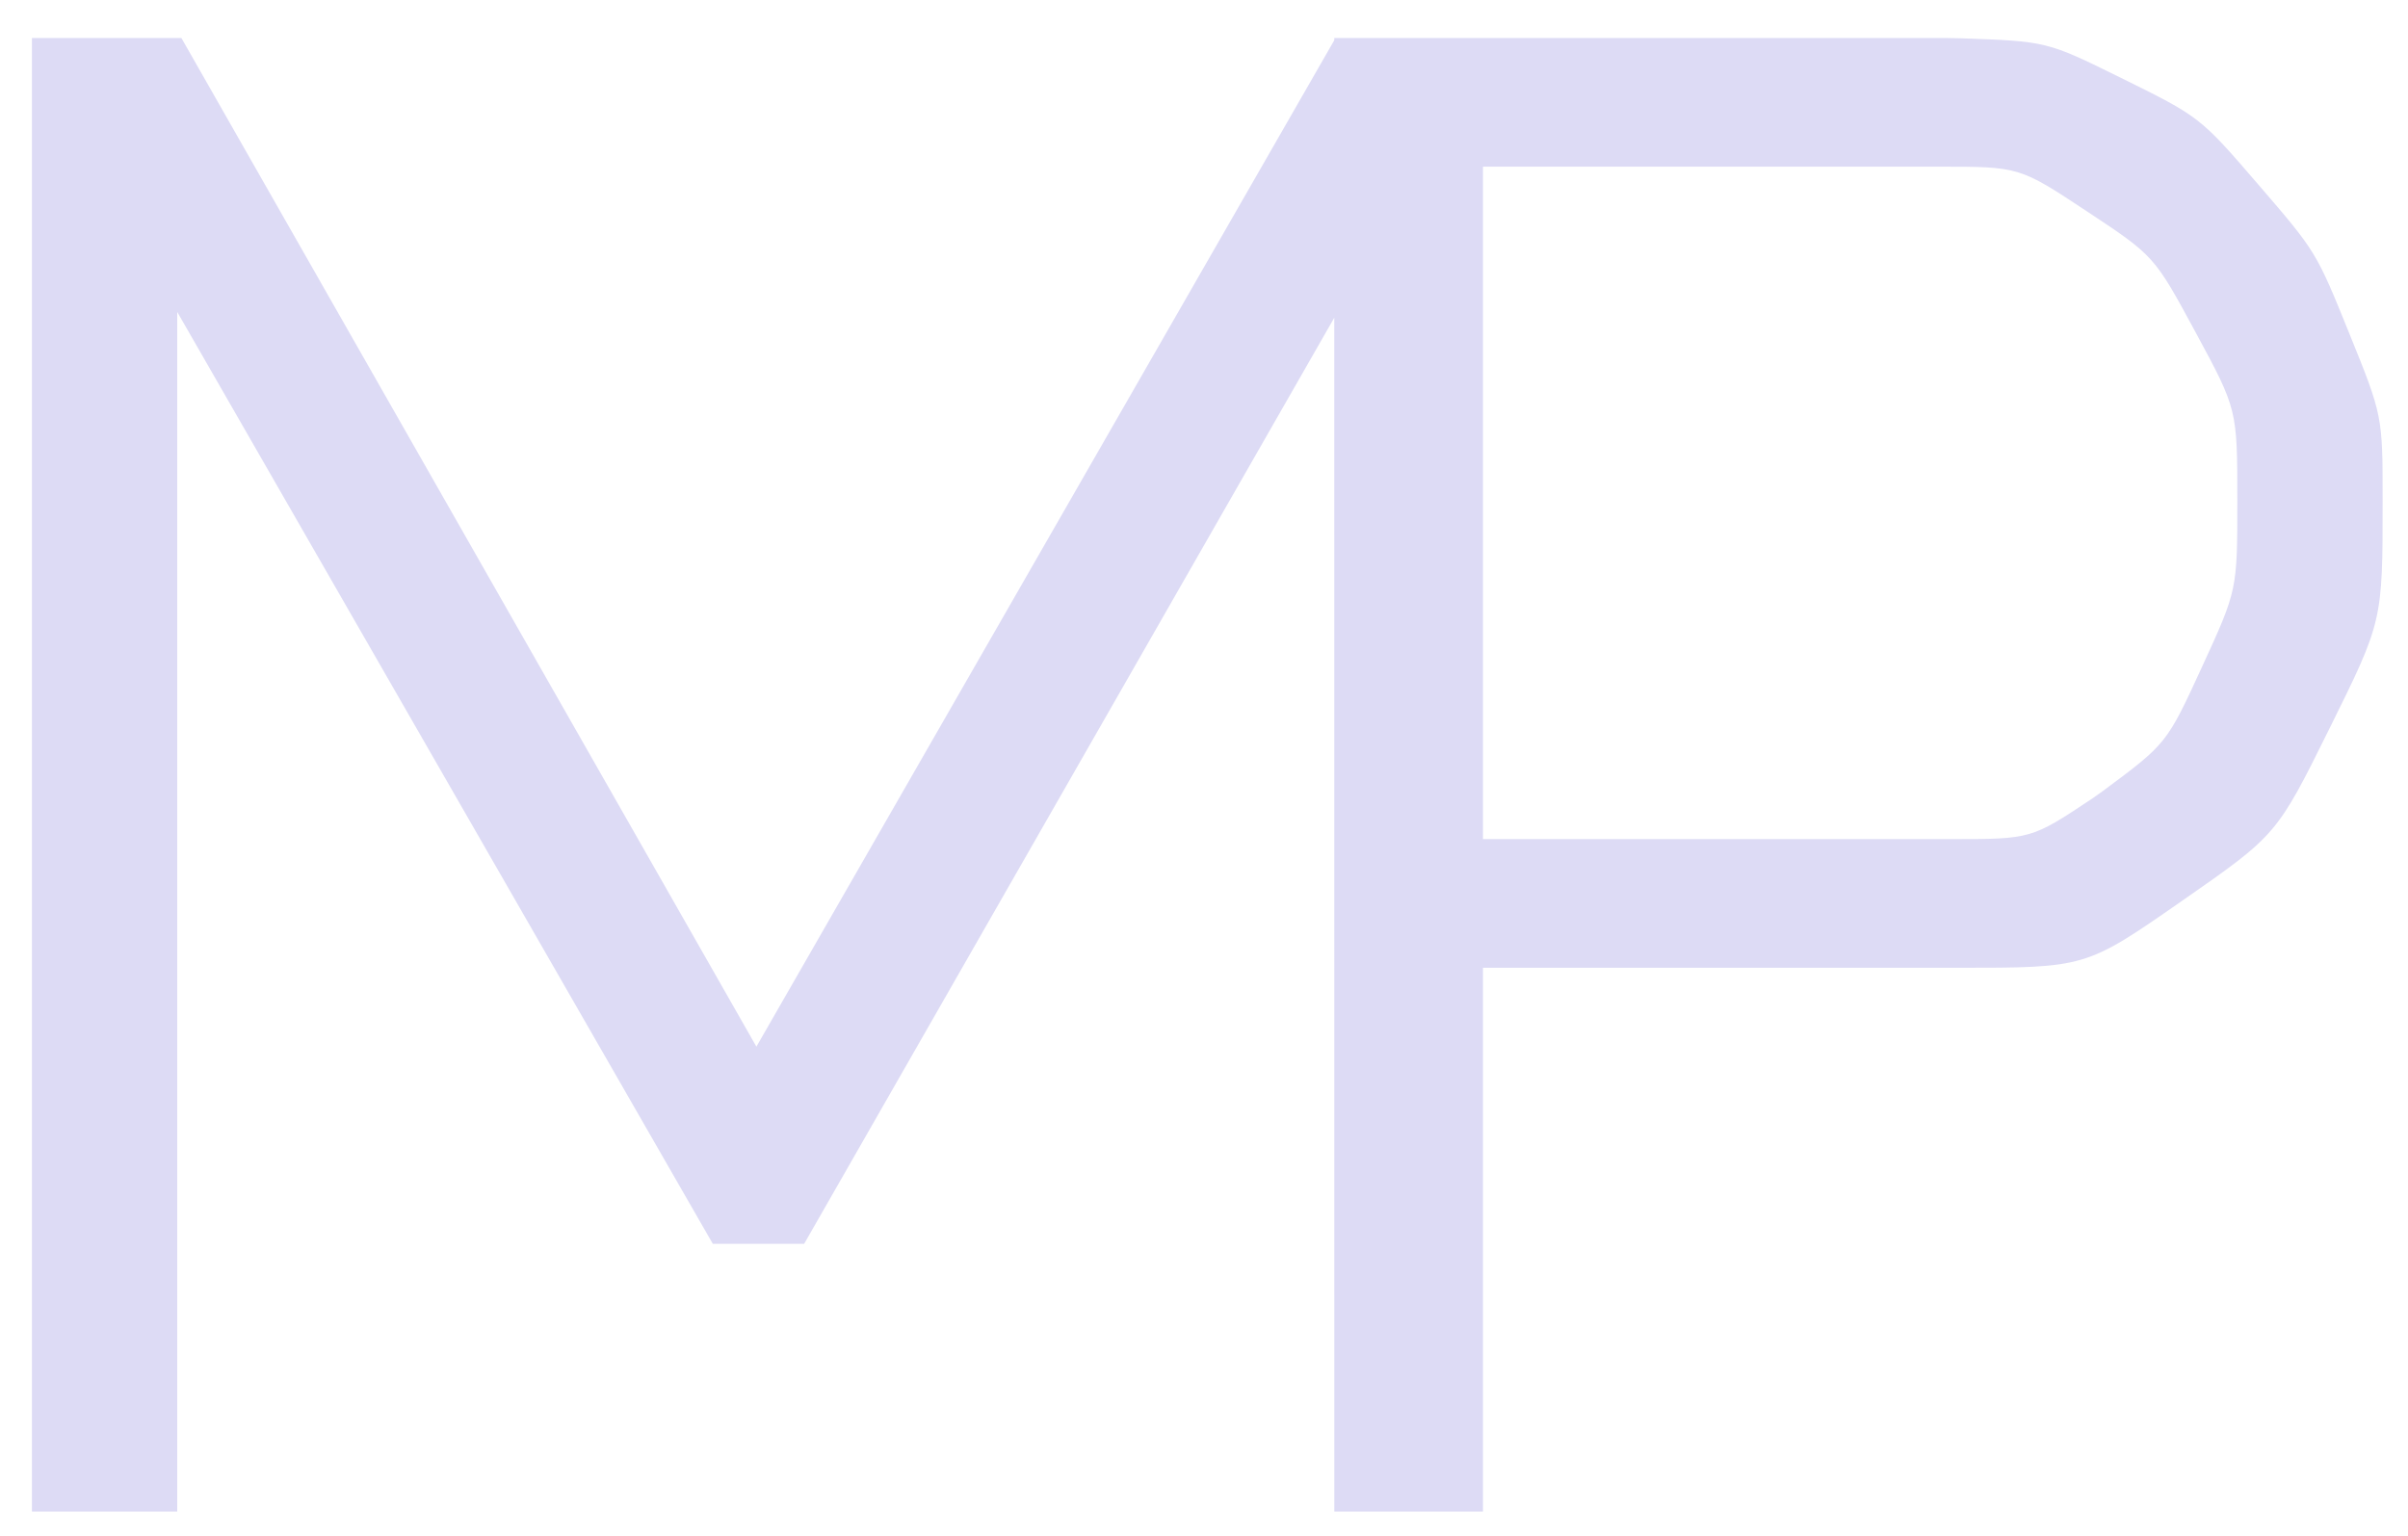 <?xml version="1.0" encoding="UTF-8"?>
<svg width="58px" height="37px" viewBox="0 0 58 37" version="1.1" xmlns="http://www.w3.org/2000/svg" xmlns:xlink="http://www.w3.org/1999/xlink">
    <title>Combined Shape</title>
    <g id="Navbar" stroke="none" stroke-width="1" fill="none" fill-rule="evenodd">
        <g id="Desktop-HD" transform="translate(-44, -12)" fill="#DDDBF5">
            <g id="Nav-flex" transform="translate(44, 12)">
                <path d="M32.139,36.415 L32.138,7.654 L19.369,29.965 L17.169,29.965 L4.269,7.515 L4.269,36.415 L0.769,36.415 L0.769,0.915 L4.369,0.915 L18.219,25.215 L32.138,0.969 L32.139,0.915 L46.839,0.915 L47.22,0.922 C49.299,0.995 49.299,0.995 51.064,1.865 C52.989,2.815 52.989,2.815 54.389,4.44 C55.789,6.065 55.789,6.065 56.589,8.04 C57.389,10.015 57.389,10.015 57.389,12.065 C57.389,14.965 57.389,14.965 56.114,17.54 C54.839,20.115 54.839,20.115 52.539,21.715 C50.239,23.315 50.239,23.315 47.139,23.315 L47.139,23.315 L35.719,23.315 L35.719,36.415 L32.139,36.415 Z M46.689,4.015 L35.719,4.015 L35.719,20.215 L46.989,20.215 C48.927,20.215 48.927,20.215 50.397,19.236 L50.639,19.065 C52.189,17.915 52.189,17.915 53.039,16.065 C53.889,14.215 53.889,14.215 53.889,12.065 C53.889,9.865 53.889,9.865 52.889,8.015 C51.889,6.165 51.889,6.165 50.264,5.09 C48.639,4.015 48.639,4.015 46.689,4.015 L46.689,4.015 Z" id="Combined-Shape"></path>
            </g>
        </g>
    </g>
</svg>